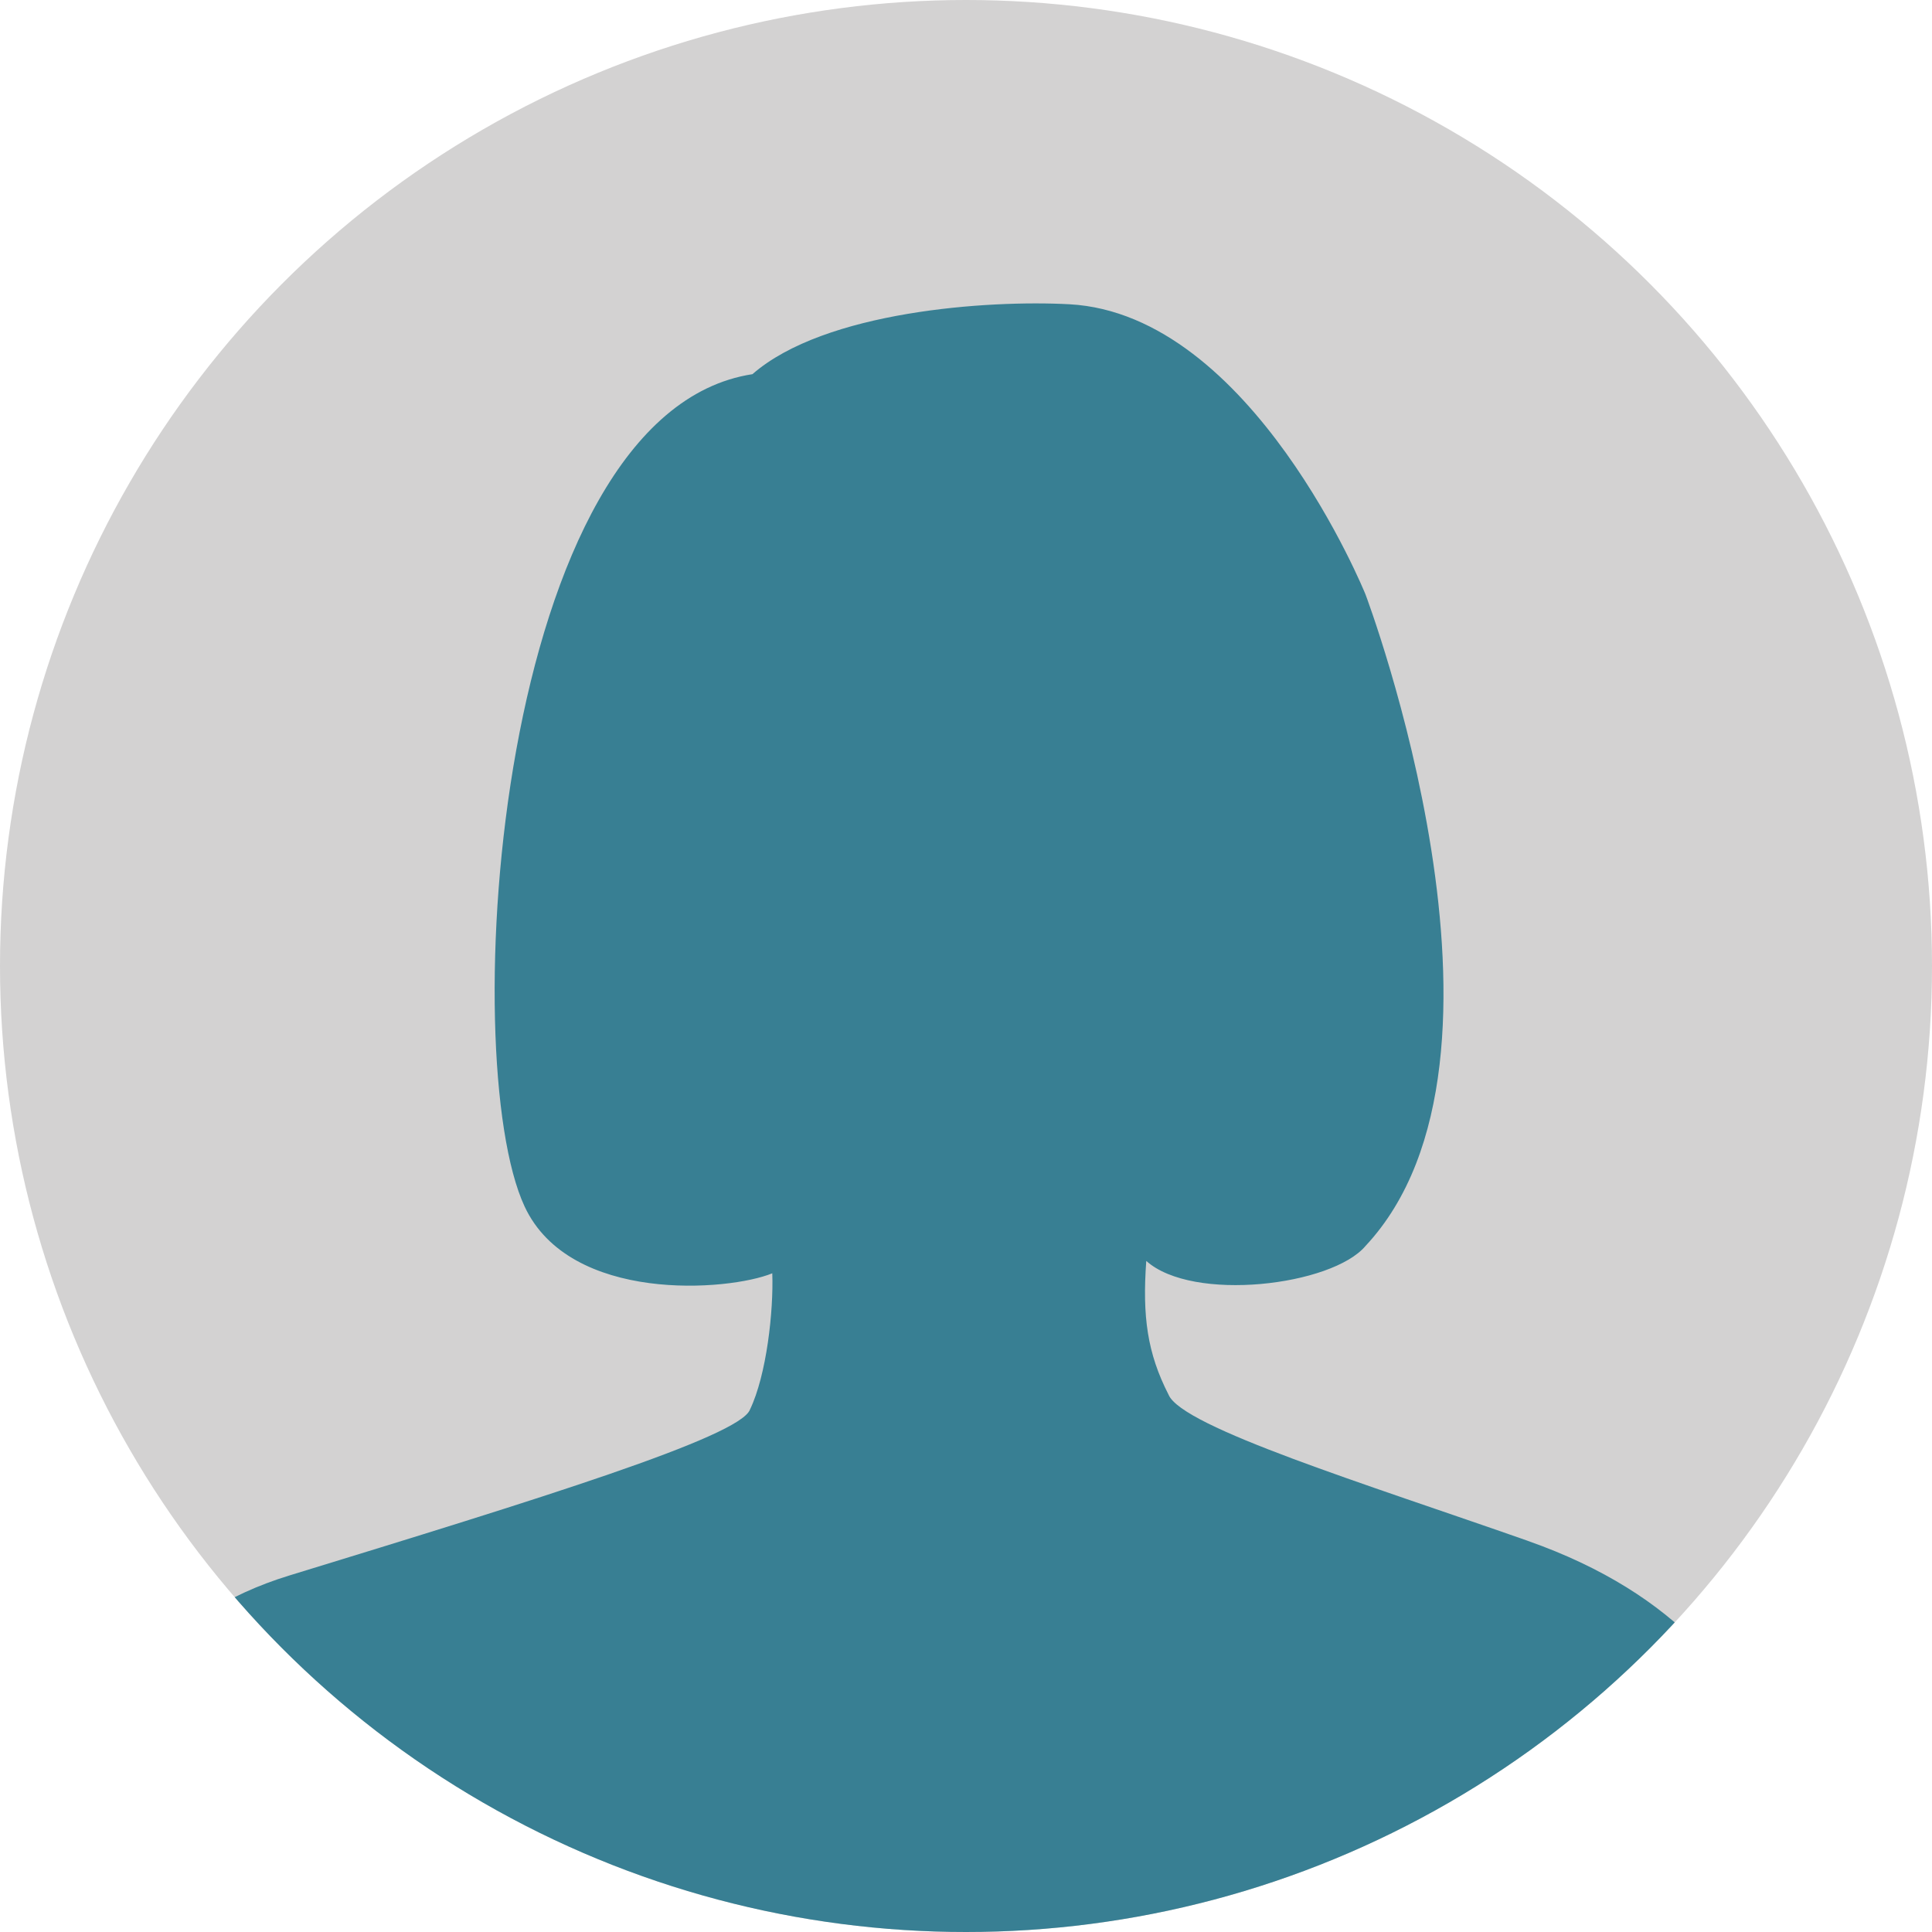 <?xml version="1.0" encoding="UTF-8"?><svg id="Layer_2" xmlns="http://www.w3.org/2000/svg" xmlns:xlink="http://www.w3.org/1999/xlink" viewBox="0 0 520 520"><defs><style>.cls-1{fill:#387f93;}.cls-1,.cls-2{stroke-width:0px;}.cls-3{clip-path:url(#clippath);}.cls-2,.cls-4{fill:#d3d2d2;}</style><clipPath id="clippath"><circle class="cls-2" cx="260" cy="260" r="260"/></clipPath></defs><g id="Layer_1-2"><circle class="cls-4" cx="260" cy="260" r="260"/><g class="cls-3"><path class="cls-1" d="M411.19,414.71c-43.47-15.27-93.04-30.57-96.67-39.33-5.73-11.19-7.08-21.09-6-36,12.51,11.22,50,6.67,59.01-4.03,47.22-50.48,0-175.35,0-175.35,0,0-30.47-75.45-79.72-78.11-21.96-1.18-65.85,1.84-85.29,18.82-69.14,10.63-79.88,184.15-61.33,224,12.2,26.22,55,22.8,66.67,18,.37,10.1-1.53,27.37-6,36.67-2.67,7.33-56.91,24.11-124,44.67-68.83,21.09-56.93,94.21-56.93,94.21,181.22,10.88,297.02,8.59,459.59-5.54,0,0,12.88-69.12-69.33-98Z"/></g></g></svg>